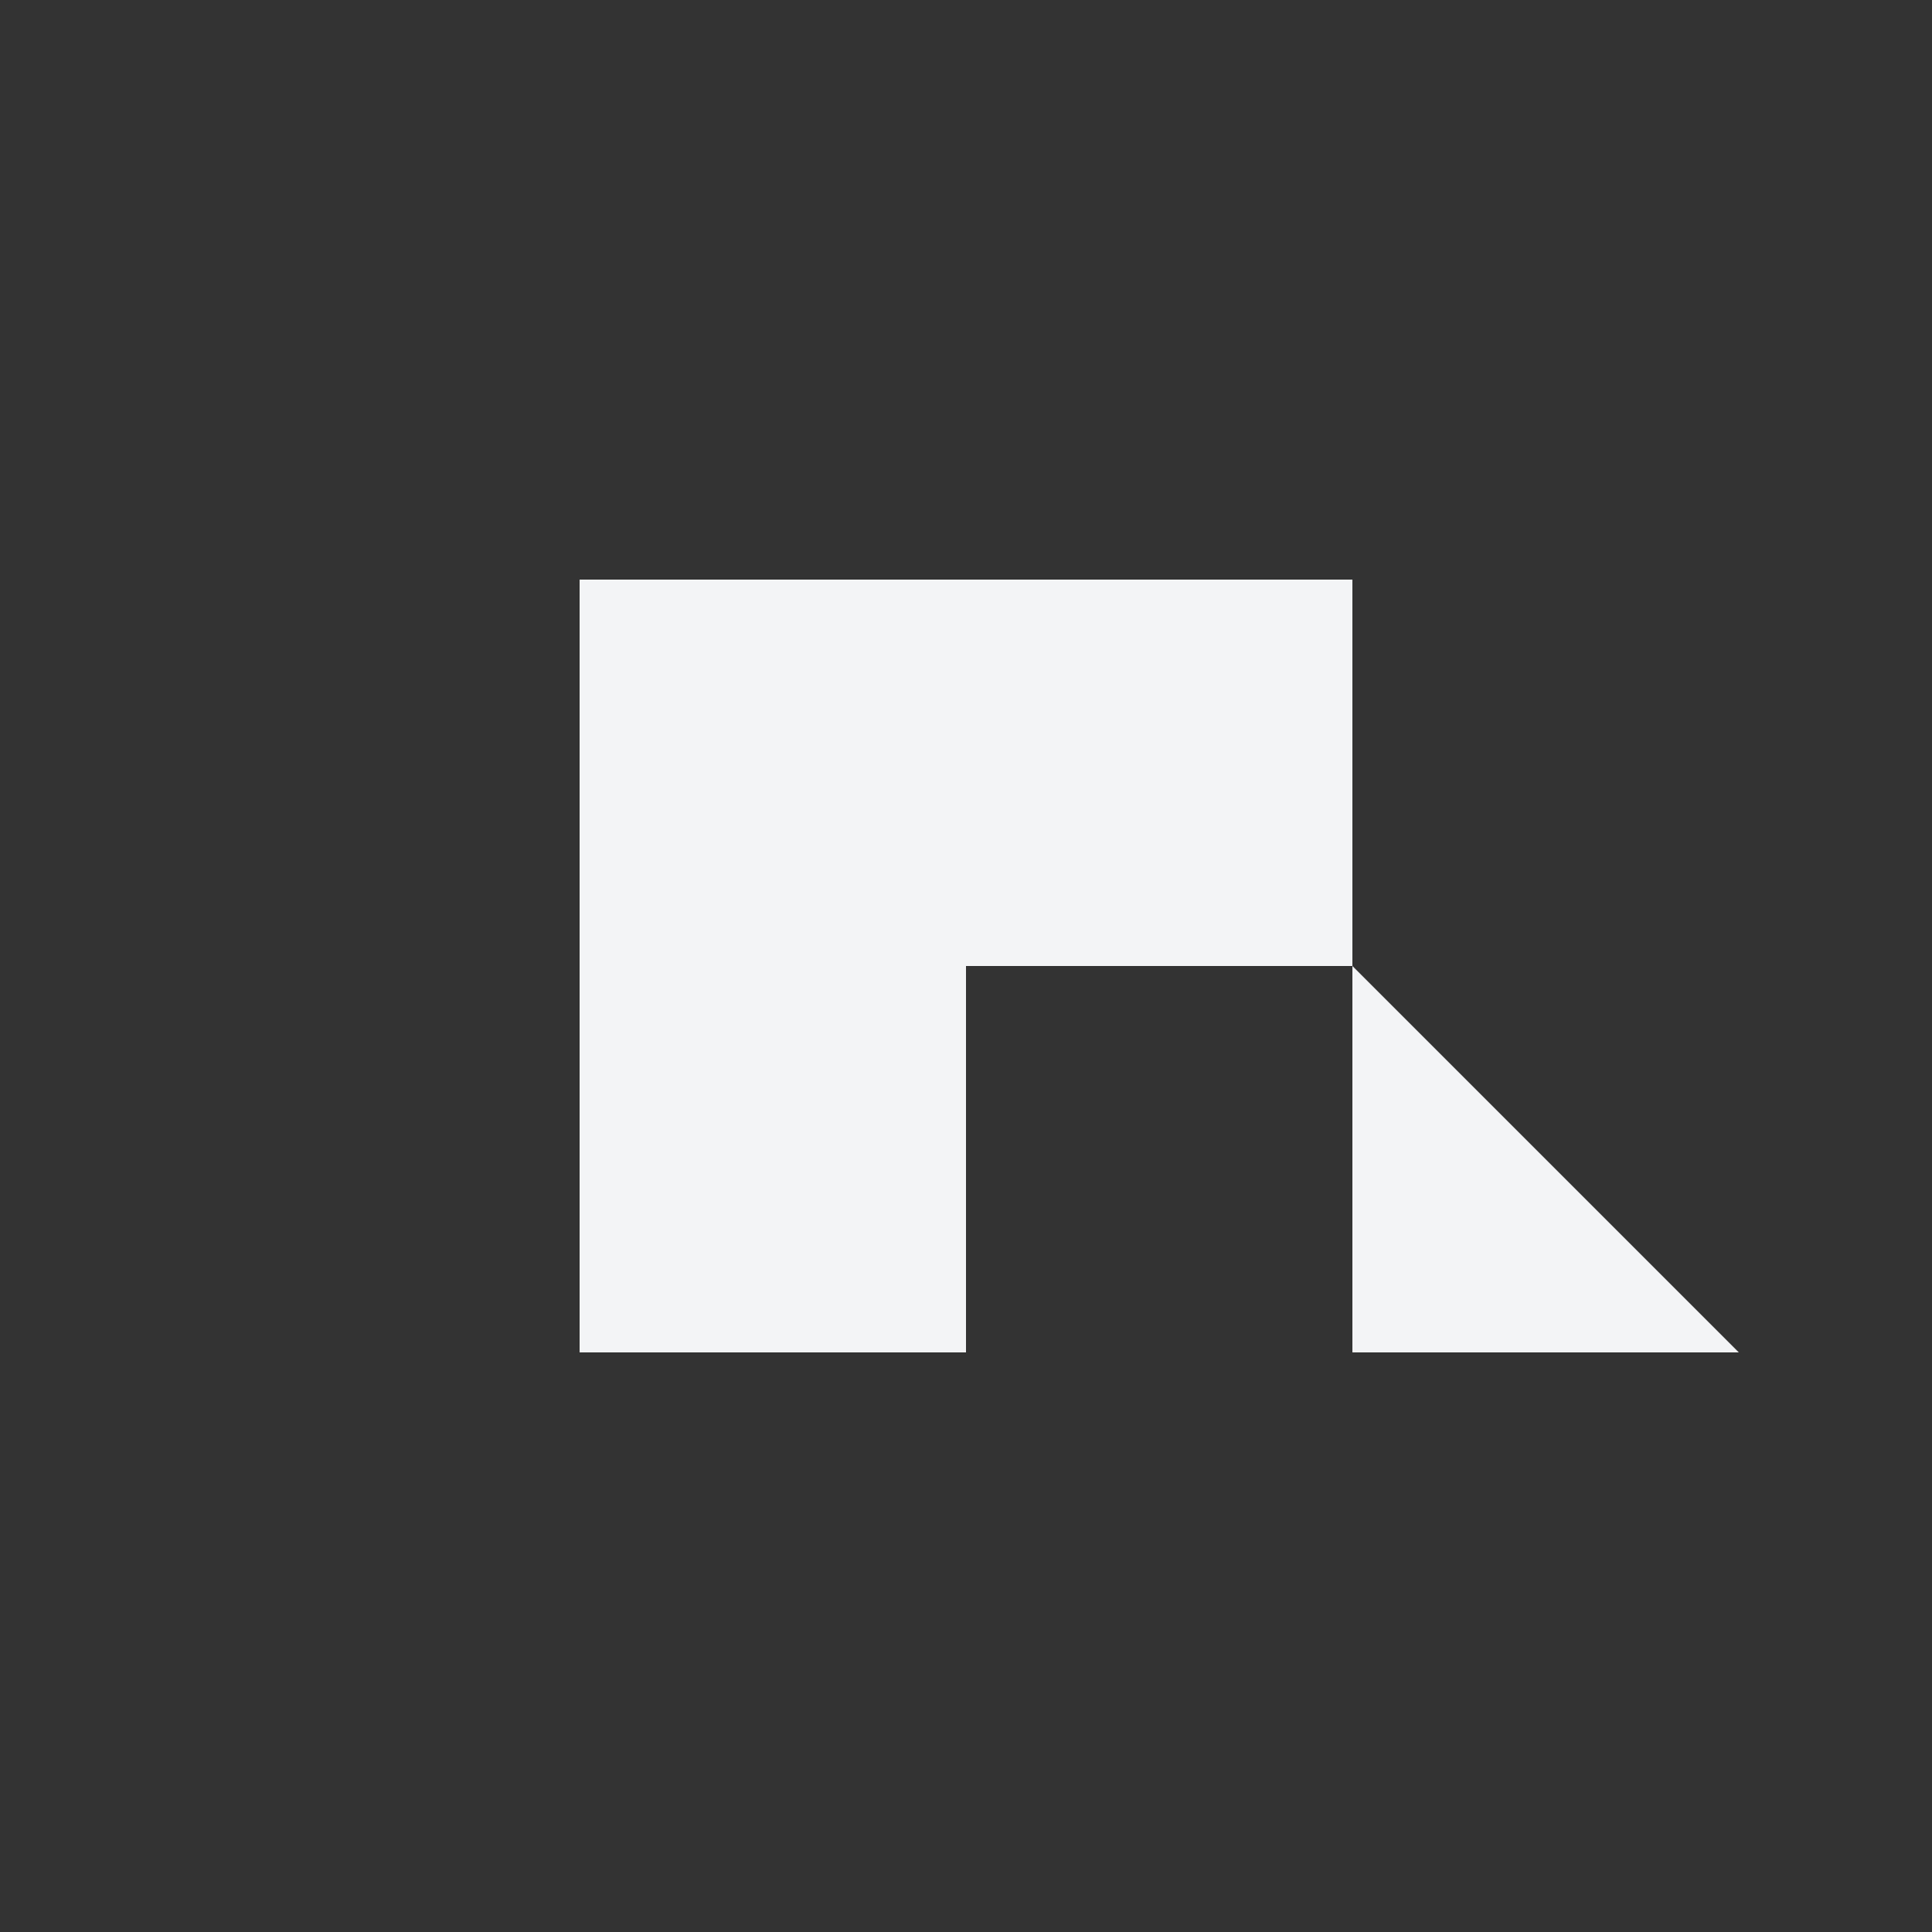 <?xml version="1.0" encoding="UTF-8" standalone="no"?>
<svg xmlns="http://www.w3.org/2000/svg" viewBox="0 0 100 100" fill="#f3f4f6">
  <rect x="0" y="0" width="100" height="100" fill="#333333" stroke="none"/>
  <path d="M70 30 L70 50 L50 50 L50 70 L30 70 L30 30 Z" />
  <path d="M70 50 L90 70 L70 70 Z" />
</svg>

